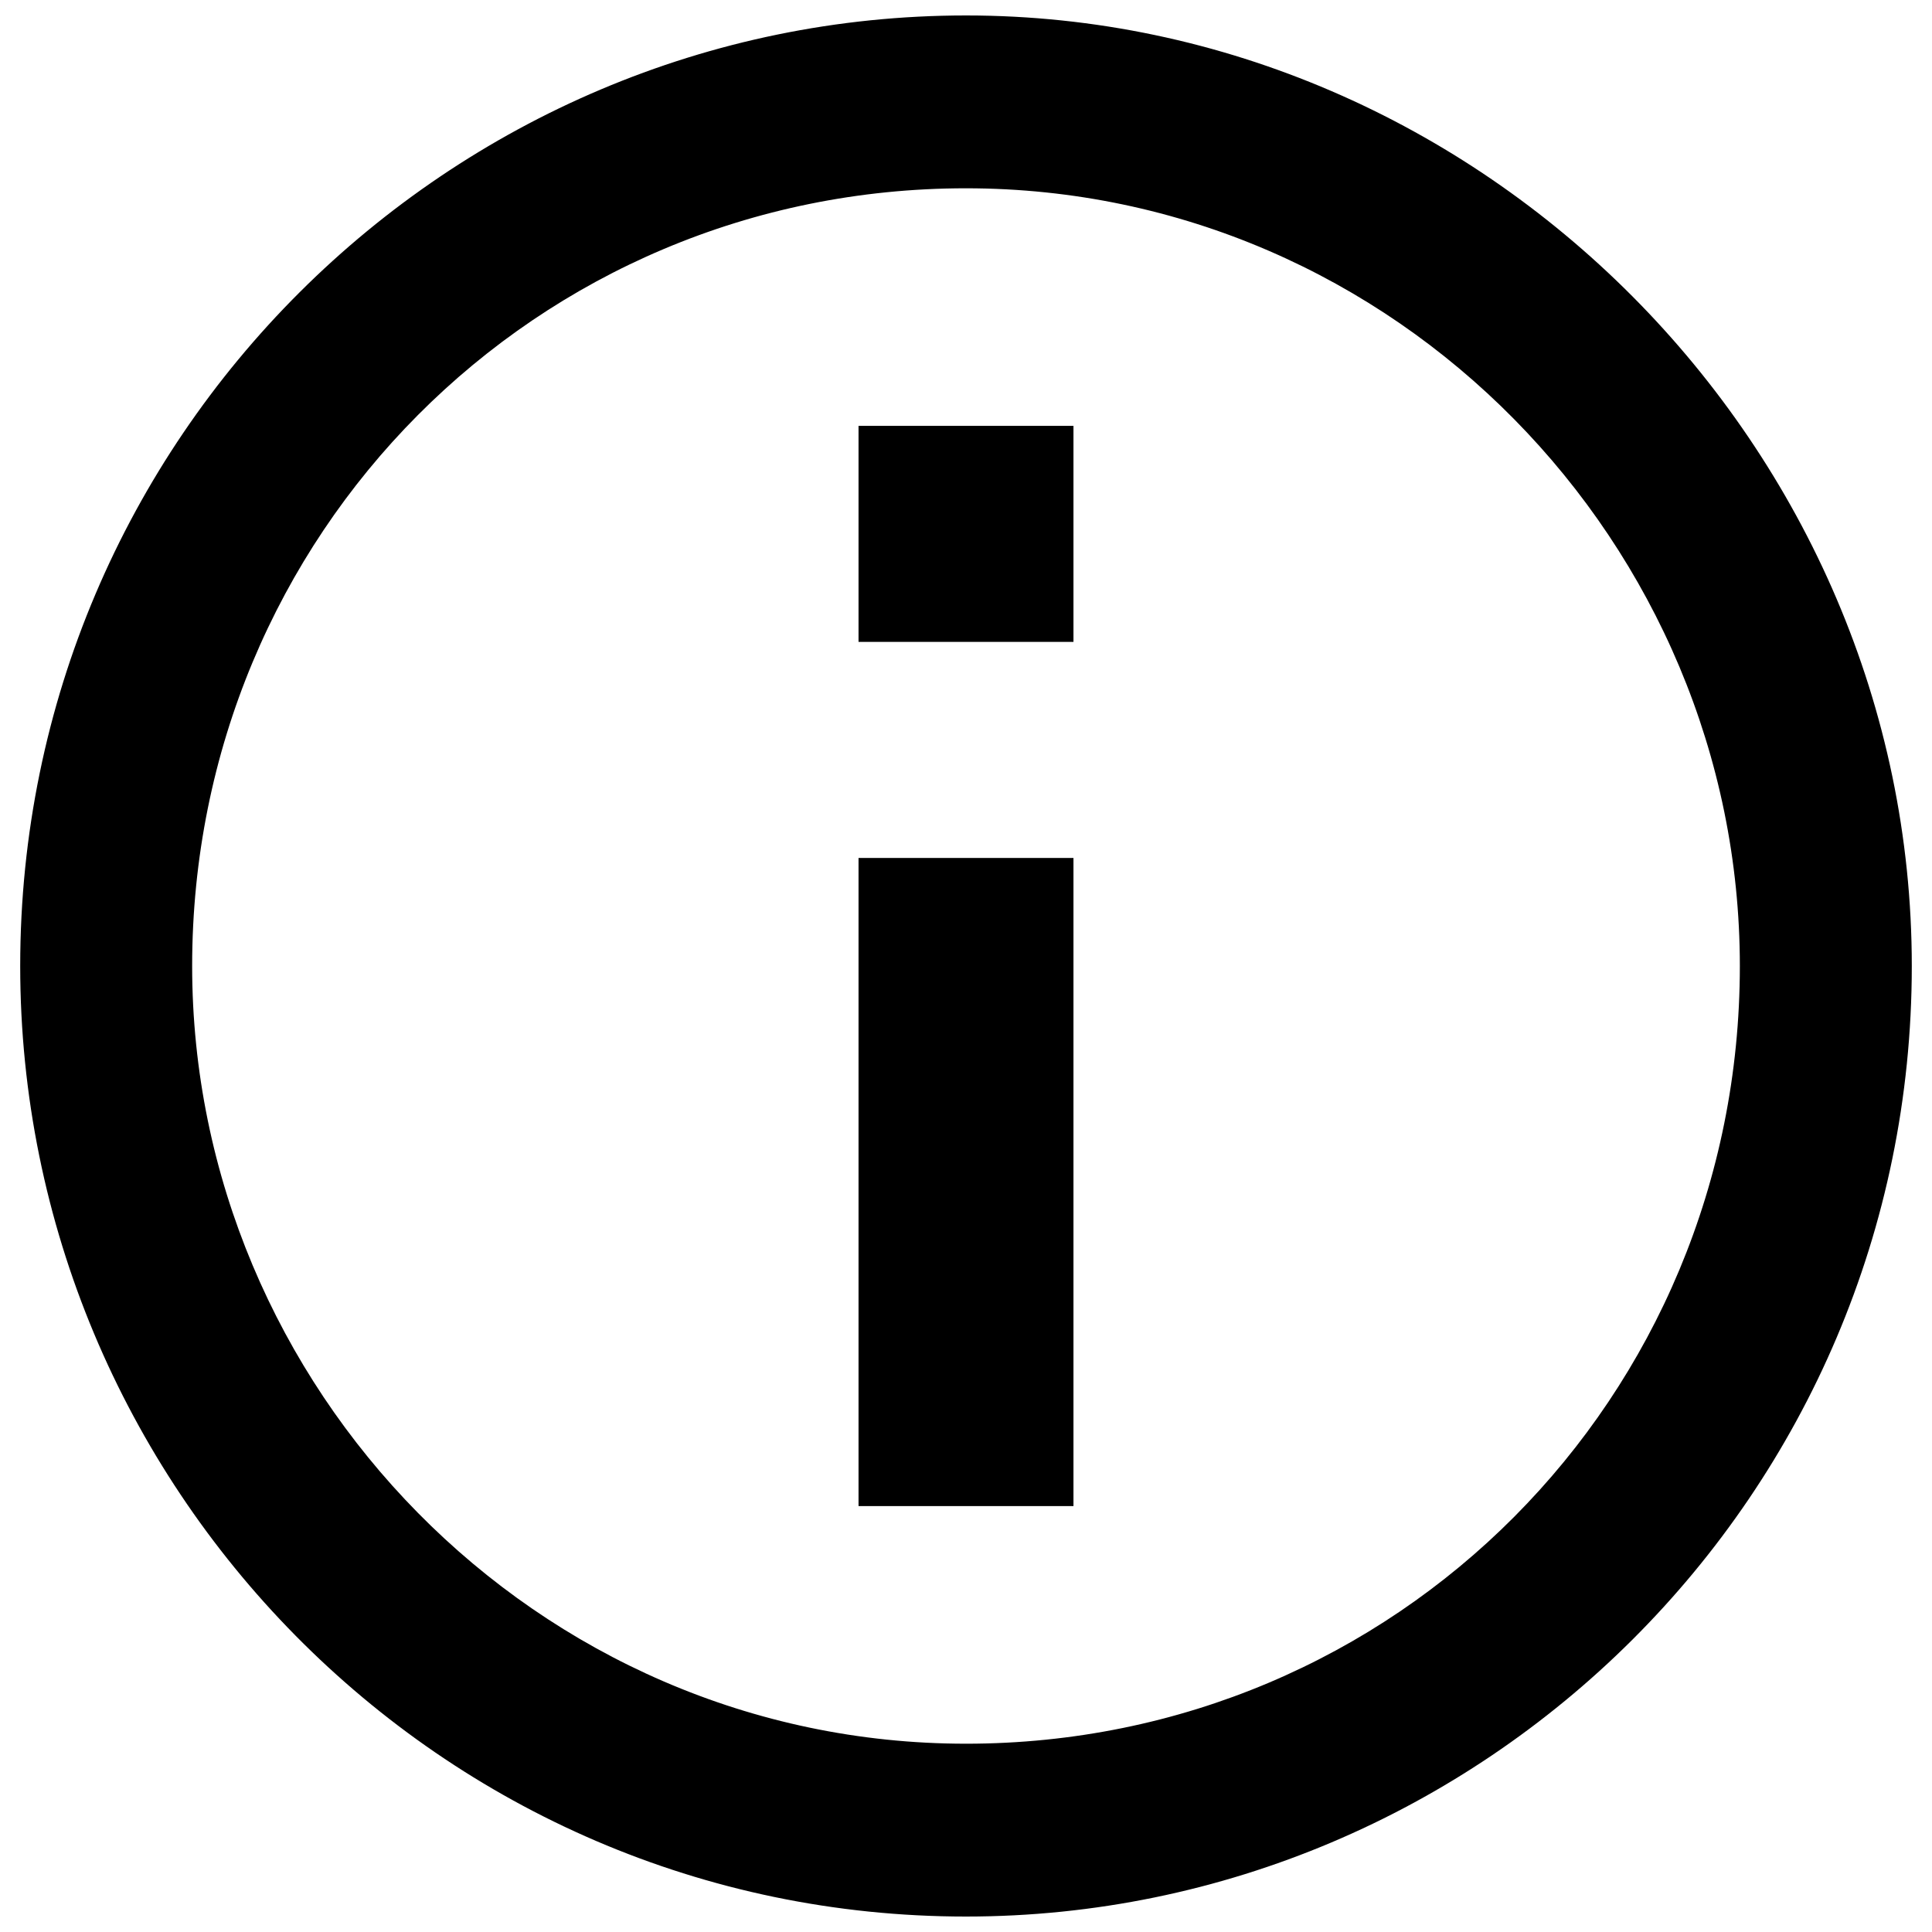 <svg version="1.1" viewBox="0 0 24 24" xmlns="http://www.w3.org/2000/svg"><path d="m12 0.192c-6.408 0-11.749 5.233-11.749 11.808 0 6.441 5.207 11.808 11.749 11.808 6.408 0 11.749-5.233 11.749-11.808 0-6.441-5.34-11.808-11.749-11.808zm0 21.469c-5.34 0-9.613-4.428-9.613-9.661 0-5.367 4.272-9.661 9.613-9.661 5.34 0 9.613 4.428 9.613 9.661 0 5.367-4.272 9.661-9.613 9.661zm-1.335-2.952h2.67v-8.051h-2.67zm0-10.735h2.67v-2.684h-2.67z" stroke-width="1.338"/></svg>